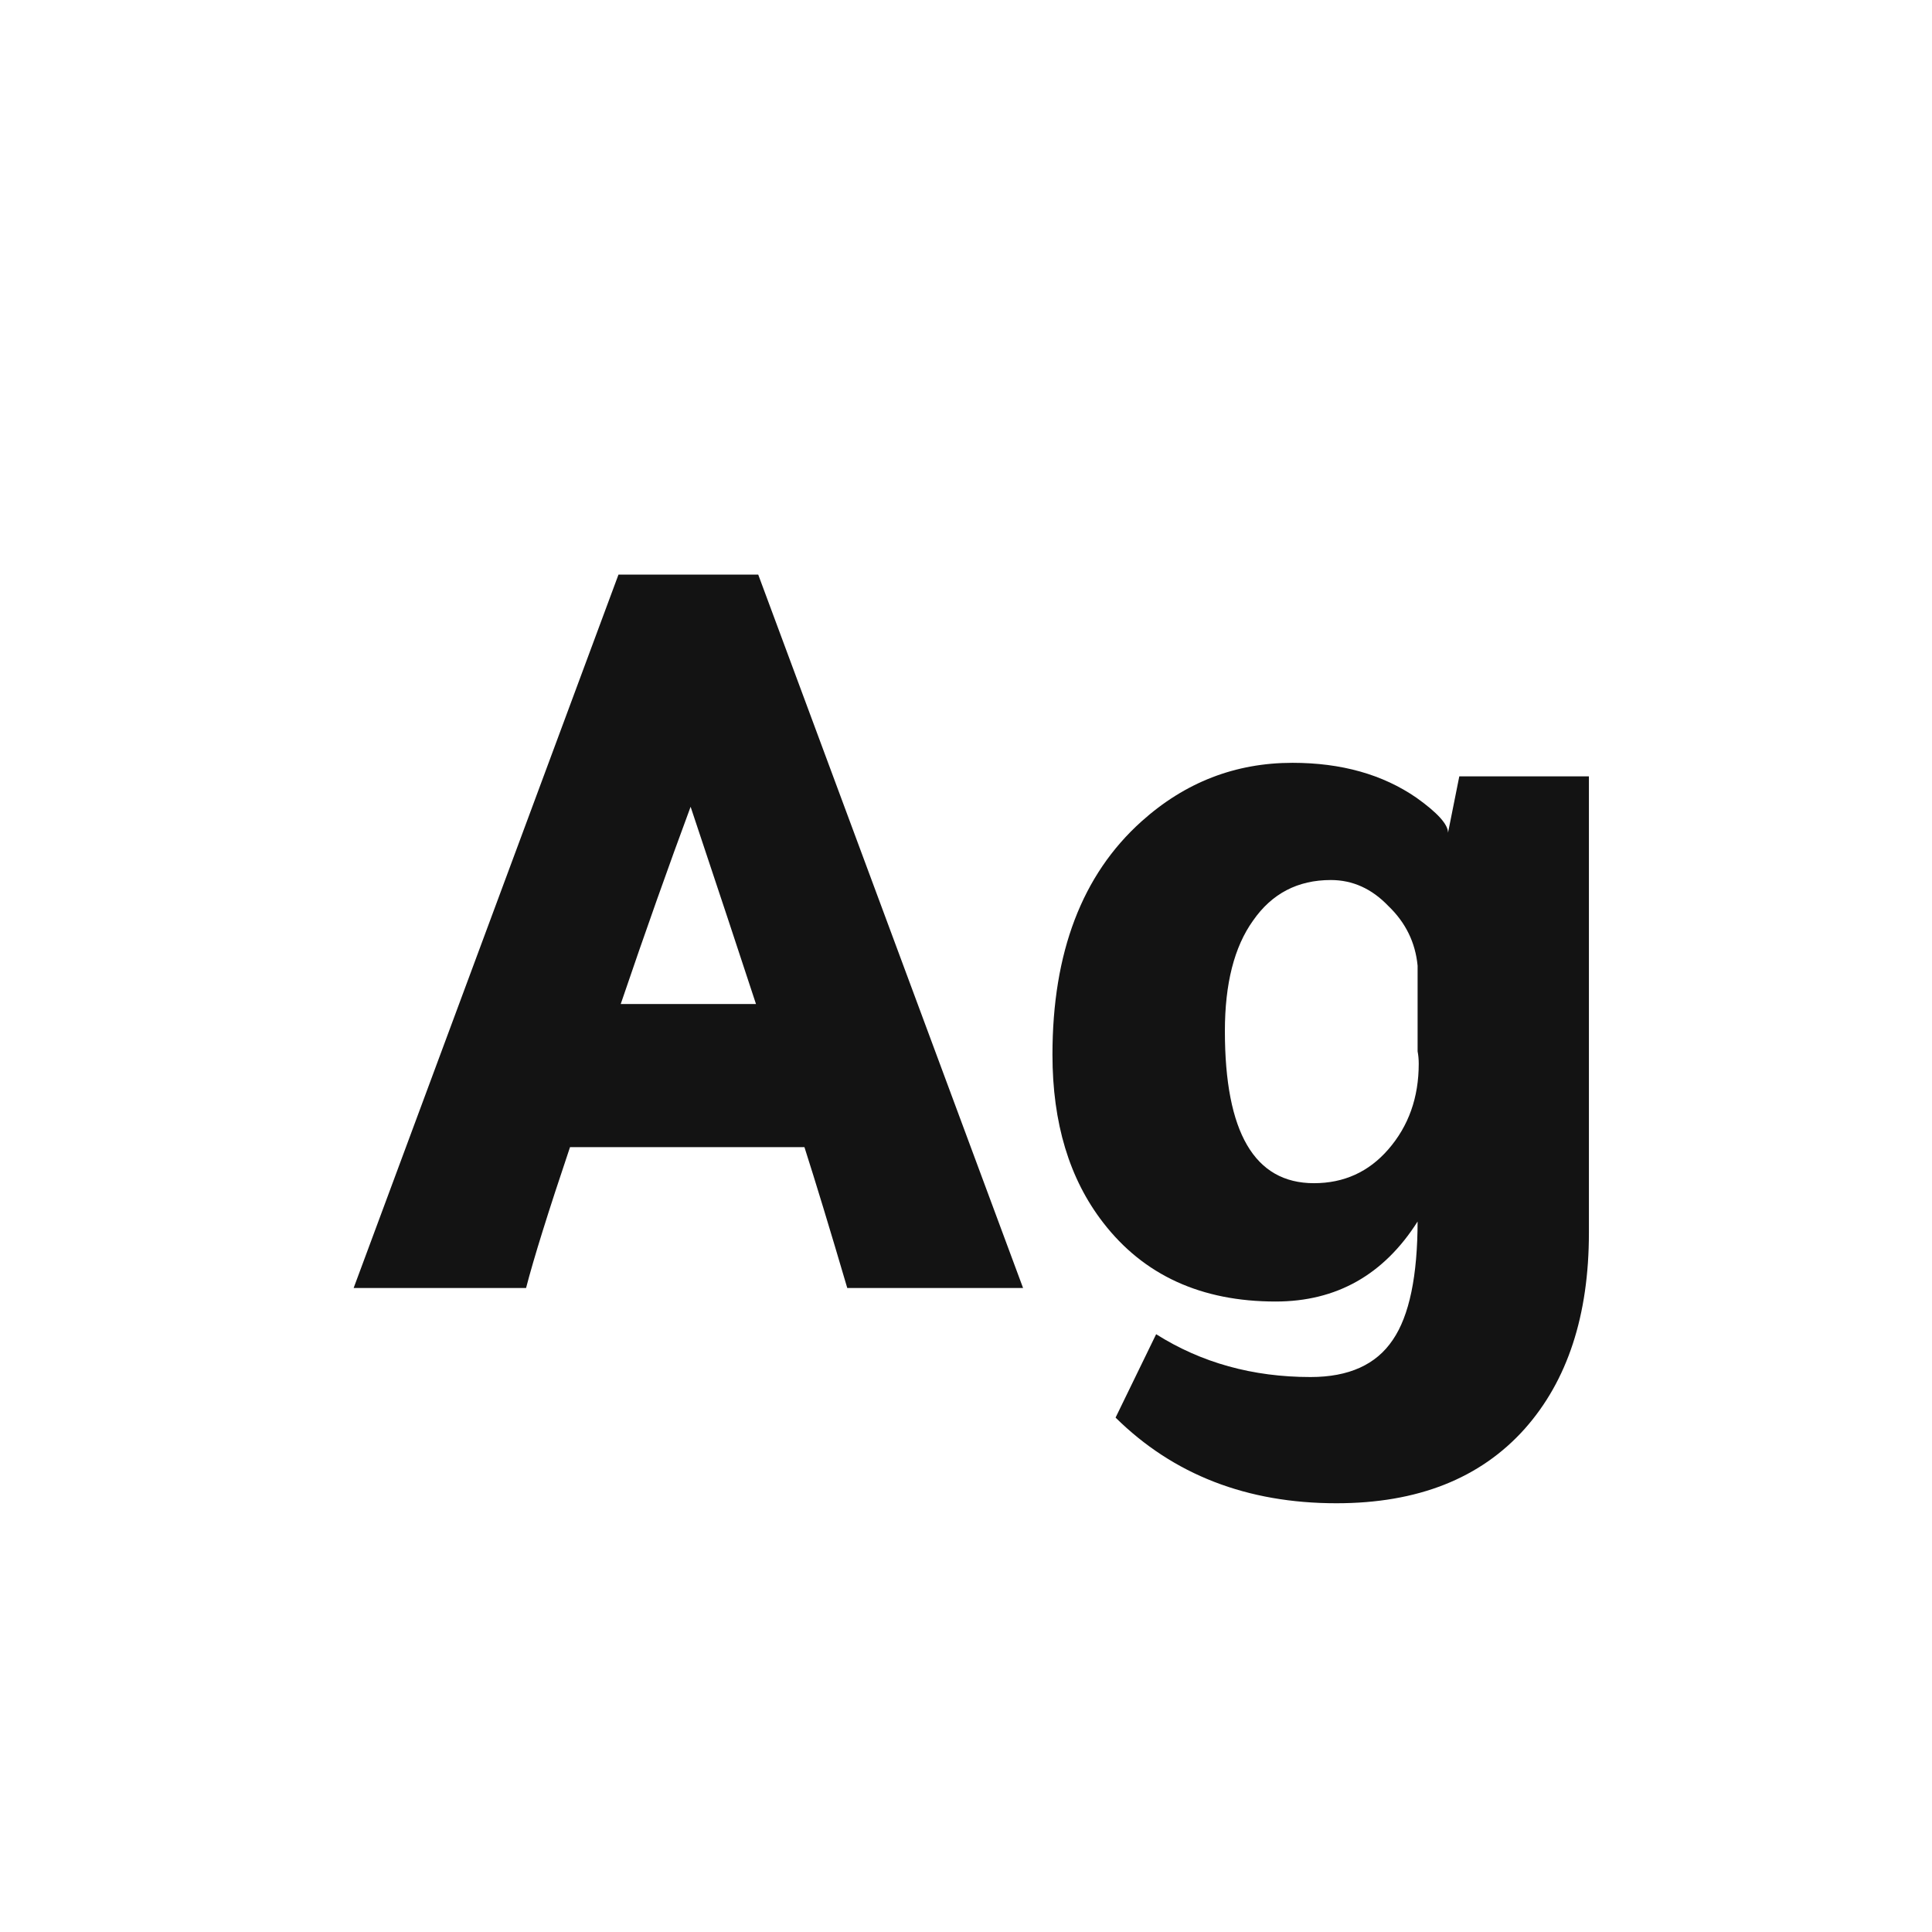 <svg width="24" height="24" viewBox="0 0 24 24" fill="none" xmlns="http://www.w3.org/2000/svg">
<path d="M7.683 7.138H9.419L12.709 16H10.525C10.311 15.272 10.133 14.688 9.993 14.25H7.081C6.811 15.052 6.629 15.636 6.535 16H4.393L7.683 7.138ZM8.579 10.022C8.309 10.75 8.019 11.566 7.711 12.472H9.391C9.195 11.874 8.925 11.058 8.579 10.022ZM17.61 15.174C17.19 15.836 16.602 16.168 15.846 16.168C14.922 16.168 14.208 15.841 13.704 15.188C13.284 14.646 13.074 13.951 13.074 13.102C13.074 11.832 13.442 10.866 14.18 10.204C14.721 9.718 15.346 9.476 16.056 9.476C16.662 9.476 17.176 9.62 17.596 9.91C17.857 10.096 17.988 10.241 17.988 10.344L18.128 9.644H19.738V15.314C19.738 16.34 19.472 17.152 18.94 17.75C18.389 18.366 17.61 18.674 16.602 18.674C15.491 18.674 14.576 18.319 13.858 17.61L14.362 16.574C14.922 16.928 15.561 17.106 16.28 17.106C16.756 17.106 17.096 16.952 17.302 16.644C17.507 16.345 17.61 15.85 17.61 15.16V15.174ZM17.61 11.996C17.582 11.706 17.46 11.459 17.246 11.254C17.04 11.039 16.802 10.932 16.532 10.932C16.121 10.932 15.799 11.1 15.566 11.436C15.332 11.762 15.216 12.22 15.216 12.808C15.216 14.068 15.584 14.698 16.322 14.698C16.695 14.698 17.003 14.558 17.246 14.278C17.498 13.988 17.624 13.634 17.624 13.214C17.624 13.158 17.619 13.106 17.61 13.06V11.996Z" fill="#131313"/>
</svg>
